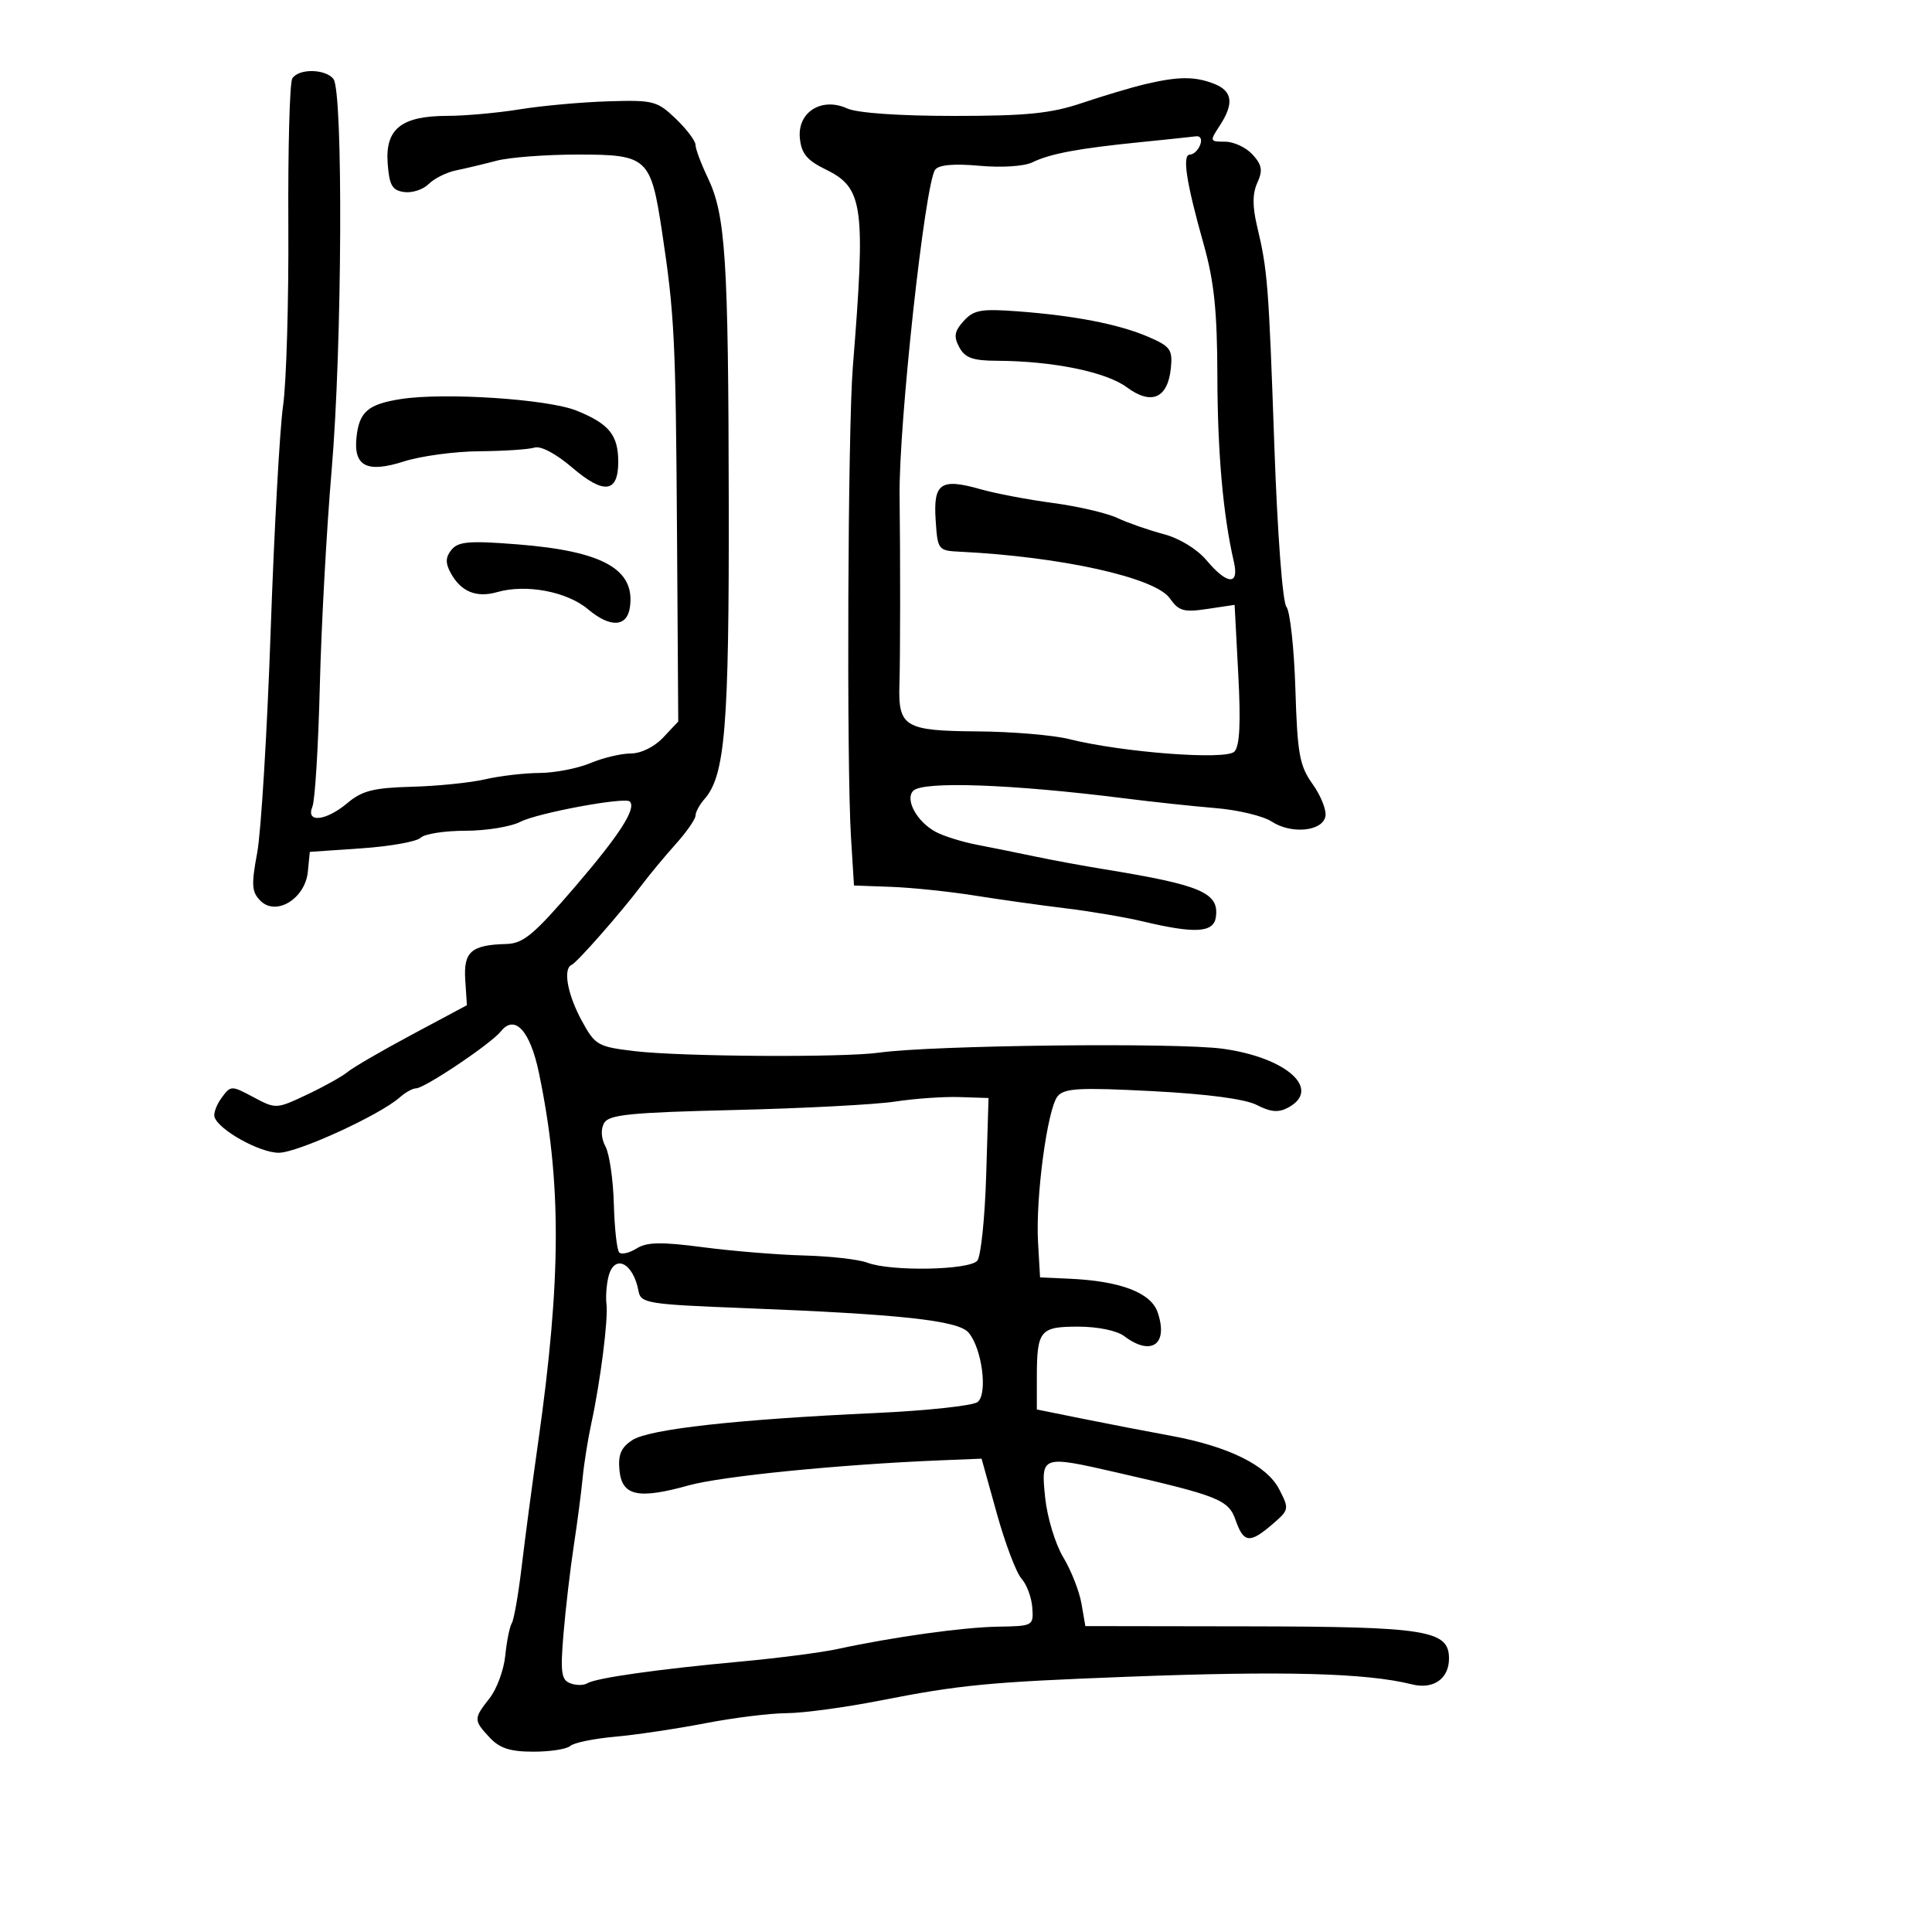 <svg xmlns="http://www.w3.org/2000/svg" width="300" height="300" viewBox="0 0 300 300" version="1.1">
	<path d="M 45.385 12.185 C 44.983 12.837, 44.707 23.075, 44.773 34.935 C 44.839 46.796, 44.471 59.425, 43.956 63 C 43.440 66.575, 42.572 82.325, 42.027 98 C 41.481 113.675, 40.543 129.150, 39.941 132.388 C 39.004 137.432, 39.077 138.506, 40.450 139.879 C 42.881 142.310, 47.392 139.537, 47.803 135.358 L 48.106 132.279 56.166 131.726 C 60.599 131.422, 64.715 130.685, 65.313 130.087 C 65.911 129.489, 69.032 129, 72.250 129 C 75.467 129, 79.314 128.375, 80.800 127.611 C 83.484 126.230, 97.048 123.715, 97.793 124.460 C 98.855 125.521, 96.235 129.604, 89.332 137.647 C 82.893 145.149, 81.258 146.513, 78.617 146.583 C 73.166 146.728, 71.960 147.783, 72.244 152.154 L 72.500 156.090 64 160.636 C 59.325 163.137, 54.825 165.747, 54 166.437 C 53.175 167.127, 50.332 168.716, 47.683 169.967 C 42.910 172.222, 42.835 172.226, 39.363 170.372 C 35.920 168.533, 35.833 168.534, 34.416 170.460 C 33.622 171.537, 33.126 172.887, 33.314 173.460 C 33.971 175.467, 40.326 179, 43.281 179 C 46.200 179, 58.946 173.166, 62.079 170.396 C 62.947 169.628, 64.078 169, 64.592 169 C 65.923 169, 76.251 162.067, 77.777 160.149 C 79.933 157.440, 82.322 160.047, 83.686 166.595 C 87.214 183.540, 87.180 198.476, 83.559 224 C 82.661 230.325, 81.511 239.001, 81.004 243.280 C 80.496 247.559, 79.806 251.504, 79.471 252.047 C 79.136 252.589, 78.681 254.851, 78.460 257.072 C 78.239 259.293, 77.145 262.272, 76.029 263.690 C 73.521 266.879, 73.521 267.109, 76.039 269.811 C 77.585 271.471, 79.229 272, 82.839 272 C 85.458 272, 88.027 271.599, 88.550 271.109 C 89.072 270.619, 92.200 269.974, 95.500 269.677 C 98.800 269.380, 105.100 268.440, 109.500 267.588 C 113.900 266.736, 119.589 266.030, 122.142 266.020 C 124.695 266.009, 131.220 265.129, 136.642 264.064 C 149.104 261.616, 153.474 261.196, 175 260.369 C 199.376 259.434, 212.160 259.774, 219.256 261.547 C 222.569 262.375, 225 260.679, 225 257.538 C 225 253.140, 221.553 252.584, 194.017 252.540 L 168.534 252.500 167.929 249 C 167.596 247.075, 166.321 243.837, 165.095 241.804 C 163.869 239.771, 162.609 235.610, 162.293 232.554 C 161.617 226.003, 161.713 225.969, 173.357 228.636 C 189.239 232.272, 190.763 232.882, 191.867 236.047 C 193.107 239.604, 194.060 239.712, 197.570 236.693 C 200.191 234.439, 200.215 234.316, 198.624 231.239 C 196.694 227.508, 190.709 224.570, 181.678 222.920 C 178.280 222.300, 172.238 221.133, 168.250 220.328 L 161 218.864 161 214.014 C 161 206.571, 161.457 206, 167.416 206 C 170.442 206, 173.430 206.614, 174.559 207.468 C 178.784 210.664, 181.467 208.751, 179.754 203.763 C 178.703 200.706, 173.960 198.910, 166 198.555 L 161.500 198.354 161.187 192.927 C 160.785 185.942, 162.635 172.145, 164.231 170.221 C 165.267 168.973, 167.629 168.845, 178.906 169.430 C 187.509 169.877, 193.366 170.655, 195.182 171.594 C 197.300 172.689, 198.522 172.791, 200.009 171.995 C 205.294 169.167, 199.829 164.228, 189.891 162.851 C 182.761 161.863, 144.782 162.293, 136.500 163.456 C 130.919 164.239, 105.735 164.081, 98.507 163.216 C 92.813 162.536, 92.405 162.300, 90.337 158.500 C 88.124 154.432, 87.392 150.437, 88.750 149.833 C 89.624 149.445, 96.516 141.598, 99.675 137.394 C 100.871 135.802, 103.234 132.956, 104.925 131.070 C 106.616 129.183, 108 127.194, 108 126.649 C 108 126.103, 108.625 124.947, 109.389 124.079 C 112.599 120.429, 113.217 112.883, 113.161 78 C 113.099 39.974, 112.671 33.376, 109.886 27.562 C 108.849 25.396, 108 23.118, 108 22.499 C 108 21.880, 106.621 20.053, 104.935 18.437 C 102.042 15.666, 101.449 15.514, 94.401 15.734 C 90.293 15.862, 84.135 16.421, 80.716 16.976 C 77.297 17.531, 72.238 17.988, 69.473 17.992 C 62.336 18.003, 59.808 20.007, 60.197 25.344 C 60.448 28.782, 60.889 29.555, 62.752 29.820 C 63.990 29.996, 65.709 29.434, 66.572 28.571 C 67.434 27.709, 69.346 26.757, 70.820 26.456 C 72.294 26.155, 75.127 25.480, 77.116 24.955 C 79.105 24.430, 84.791 24, 89.751 24 C 100.554 24, 101.058 24.463, 102.802 36 C 104.735 48.793, 104.926 52.639, 105.125 82.766 L 105.318 112.033 102.985 114.516 C 101.616 115.973, 99.534 117, 97.948 117 C 96.461 117, 93.629 117.675, 91.654 118.500 C 89.680 119.325, 86.137 120.011, 83.782 120.024 C 81.427 120.038, 77.623 120.482, 75.329 121.012 C 73.034 121.541, 67.910 122.062, 63.940 122.169 C 58.025 122.327, 56.225 122.781, 53.967 124.681 C 50.610 127.506, 47.438 127.837, 48.513 125.250 C 48.914 124.287, 49.430 115.850, 49.662 106.500 C 49.894 97.150, 50.719 82.075, 51.497 73 C 53.129 53.951, 53.309 14.141, 51.771 12.250 C 50.483 10.665, 46.351 10.623, 45.385 12.185 M 177.789 13.077 C 175.748 13.559, 171.374 14.863, 168.070 15.976 C 163.176 17.625, 159.472 18, 148.079 18 C 139.569 18, 133.094 17.544, 131.539 16.836 C 127.587 15.035, 123.807 17.410, 124.201 21.445 C 124.436 23.847, 125.298 24.890, 128.231 26.323 C 134.066 29.175, 134.438 31.895, 132.426 57 C 131.647 66.722, 131.444 118.752, 132.141 130 L 132.606 137.500 138.400 137.712 C 141.587 137.828, 147.414 138.435, 151.347 139.061 C 155.281 139.686, 161.650 140.580, 165.500 141.047 C 169.350 141.513, 174.750 142.431, 177.500 143.085 C 185.584 145.010, 188.452 144.839, 188.798 142.412 C 189.338 138.633, 186.528 137.426, 171.500 134.983 C 168.200 134.447, 163.363 133.556, 160.750 133.004 C 158.137 132.452, 154.088 131.633, 151.750 131.184 C 149.412 130.736, 146.498 129.825, 145.273 129.161 C 142.357 127.581, 140.481 124.119, 141.817 122.783 C 143.332 121.268, 157.154 121.763, 174.500 123.953 C 178.900 124.509, 185.330 125.198, 188.788 125.484 C 192.247 125.770, 196.155 126.711, 197.473 127.575 C 200.523 129.572, 205.370 129.097, 205.814 126.756 C 205.996 125.796, 205.100 123.546, 203.823 121.756 C 201.785 118.896, 201.459 117.100, 201.147 107 C 200.951 100.675, 200.323 94.926, 199.752 94.224 C 199.155 93.492, 198.357 82.844, 197.879 69.224 C 196.994 44.045, 196.832 41.991, 195.198 35.125 C 194.464 32.042, 194.476 30.050, 195.237 28.379 C 196.108 26.467, 195.967 25.621, 194.504 24.004 C 193.506 22.902, 191.583 22, 190.230 22 C 187.845 22, 187.819 21.925, 189.385 19.535 C 191.674 16.042, 191.393 14.100, 188.435 12.975 C 185.448 11.840, 182.928 11.864, 177.789 13.077 M 177 22.083 C 167.452 23.040, 163.062 23.862, 160.298 25.211 C 159.037 25.827, 155.528 26.054, 152.089 25.742 C 148.134 25.383, 145.785 25.590, 145.213 26.349 C 143.630 28.447, 139.546 65.890, 139.688 77 C 139.812 86.649, 139.799 102.026, 139.665 106.206 C 139.449 112.894, 140.427 113.488, 151.801 113.571 C 157.135 113.610, 163.525 114.147, 166 114.764 C 174.341 116.844, 190.369 118.060, 191.675 116.712 C 192.503 115.858, 192.681 112.313, 192.279 104.711 L 191.709 93.921 187.478 94.556 C 183.810 95.106, 183.033 94.885, 181.643 92.900 C 179.390 89.684, 164.758 86.438, 149.049 85.669 C 145.668 85.503, 145.592 85.404, 145.286 80.724 C 144.912 75.008, 146.085 74.210, 152.273 75.971 C 154.598 76.633, 159.650 77.592, 163.500 78.103 C 167.350 78.614, 171.850 79.662, 173.500 80.432 C 175.150 81.202, 178.379 82.328, 180.676 82.934 C 183.150 83.587, 185.876 85.252, 187.362 87.018 C 190.571 90.832, 192.449 90.935, 191.597 87.250 C 189.922 80.010, 189.063 70.353, 189.033 58.432 C 189.007 48.276, 188.533 43.709, 186.906 37.932 C 184.183 28.270, 183.533 24, 184.784 24 C 185.335 24, 186.045 23.325, 186.362 22.500 C 186.691 21.641, 186.416 21.071, 185.719 21.166 C 185.048 21.257, 181.125 21.669, 177 22.083 M 149.642 49.843 C 148.197 51.439, 148.061 52.246, 148.955 53.917 C 149.840 55.570, 151.043 56.004, 154.785 56.020 C 163.461 56.057, 171.733 57.742, 174.965 60.132 C 178.804 62.971, 181.345 61.856, 181.815 57.125 C 182.097 54.288, 181.726 53.778, 178.315 52.308 C 173.764 50.347, 166.877 49.003, 157.971 48.340 C 152.352 47.921, 151.192 48.131, 149.642 49.843 M 62.230 61.967 C 57.148 62.768, 55.791 63.931, 55.361 67.853 C 54.863 72.405, 56.966 73.492, 62.714 71.653 C 65.346 70.811, 70.620 70.098, 74.434 70.070 C 78.247 70.041, 82.100 69.786, 82.995 69.502 C 83.961 69.195, 86.335 70.451, 88.835 72.591 C 93.772 76.816, 96 76.547, 96 71.723 C 96 67.543, 94.572 65.793, 89.500 63.754 C 85.051 61.966, 68.939 60.910, 62.230 61.967 M 70.128 85.346 C 69.187 86.479, 69.140 87.393, 69.943 88.893 C 71.534 91.866, 73.941 92.877, 77.201 91.942 C 81.692 90.654, 88.036 91.852, 91.309 94.607 C 94.762 97.512, 97.370 97.386, 97.813 94.291 C 98.656 88.391, 93.629 85.579, 80.360 84.529 C 72.935 83.941, 71.178 84.081, 70.128 85.346 M 139 171.050 C 135.975 171.515, 124.765 172.104, 114.089 172.360 C 97.790 172.750, 94.537 173.076, 93.797 174.399 C 93.259 175.360, 93.348 176.781, 94.024 178.045 C 94.634 179.184, 95.216 183.204, 95.319 186.978 C 95.422 190.751, 95.798 194.132, 96.156 194.489 C 96.513 194.846, 97.726 194.564, 98.850 193.861 C 100.457 192.858, 102.673 192.817, 109.198 193.673 C 113.764 194.271, 120.818 194.847, 124.874 194.952 C 128.929 195.057, 133.346 195.561, 134.689 196.072 C 138.350 197.464, 150.567 197.233, 151.761 195.750 C 152.314 195.063, 152.932 189.100, 153.134 182.500 L 153.500 170.500 149 170.352 C 146.525 170.271, 142.025 170.585, 139 171.050 M 94.480 198.250 C 94.173 199.488, 94.035 201.400, 94.173 202.500 C 94.463 204.820, 93.236 214.487, 91.825 221 C 91.288 223.475, 90.679 227.300, 90.471 229.500 C 90.263 231.700, 89.646 236.425, 89.100 240 C 88.554 243.575, 87.837 249.706, 87.506 253.625 C 86.996 259.660, 87.154 260.845, 88.542 261.378 C 89.443 261.724, 90.635 261.726, 91.190 261.382 C 92.533 260.553, 102.109 259.196, 115 258.009 C 120.775 257.477, 127.525 256.604, 130 256.069 C 138.699 254.187, 149.556 252.675, 155 252.588 C 160.419 252.501, 160.497 252.458, 160.295 249.629 C 160.182 248.049, 159.428 246.024, 158.619 245.129 C 157.809 244.233, 156.083 239.675, 154.782 235 L 152.417 226.500 145.959 226.764 C 130.341 227.404, 112.062 229.223, 106.955 230.647 C 99.088 232.840, 96.577 232.295, 96.191 228.312 C 95.956 225.879, 96.430 224.766, 98.191 223.617 C 100.807 221.910, 114.354 220.403, 136 219.410 C 143.975 219.044, 151.089 218.275, 151.809 217.701 C 153.420 216.417, 152.468 209.278, 150.369 206.897 C 148.727 205.034, 139.775 204.064, 115.511 203.121 C 100.565 202.541, 99.498 202.370, 99.154 200.500 C 98.332 196.046, 95.379 194.625, 94.480 198.250" stroke="none" fill="black" fill-rule="evenodd"/>
</svg>